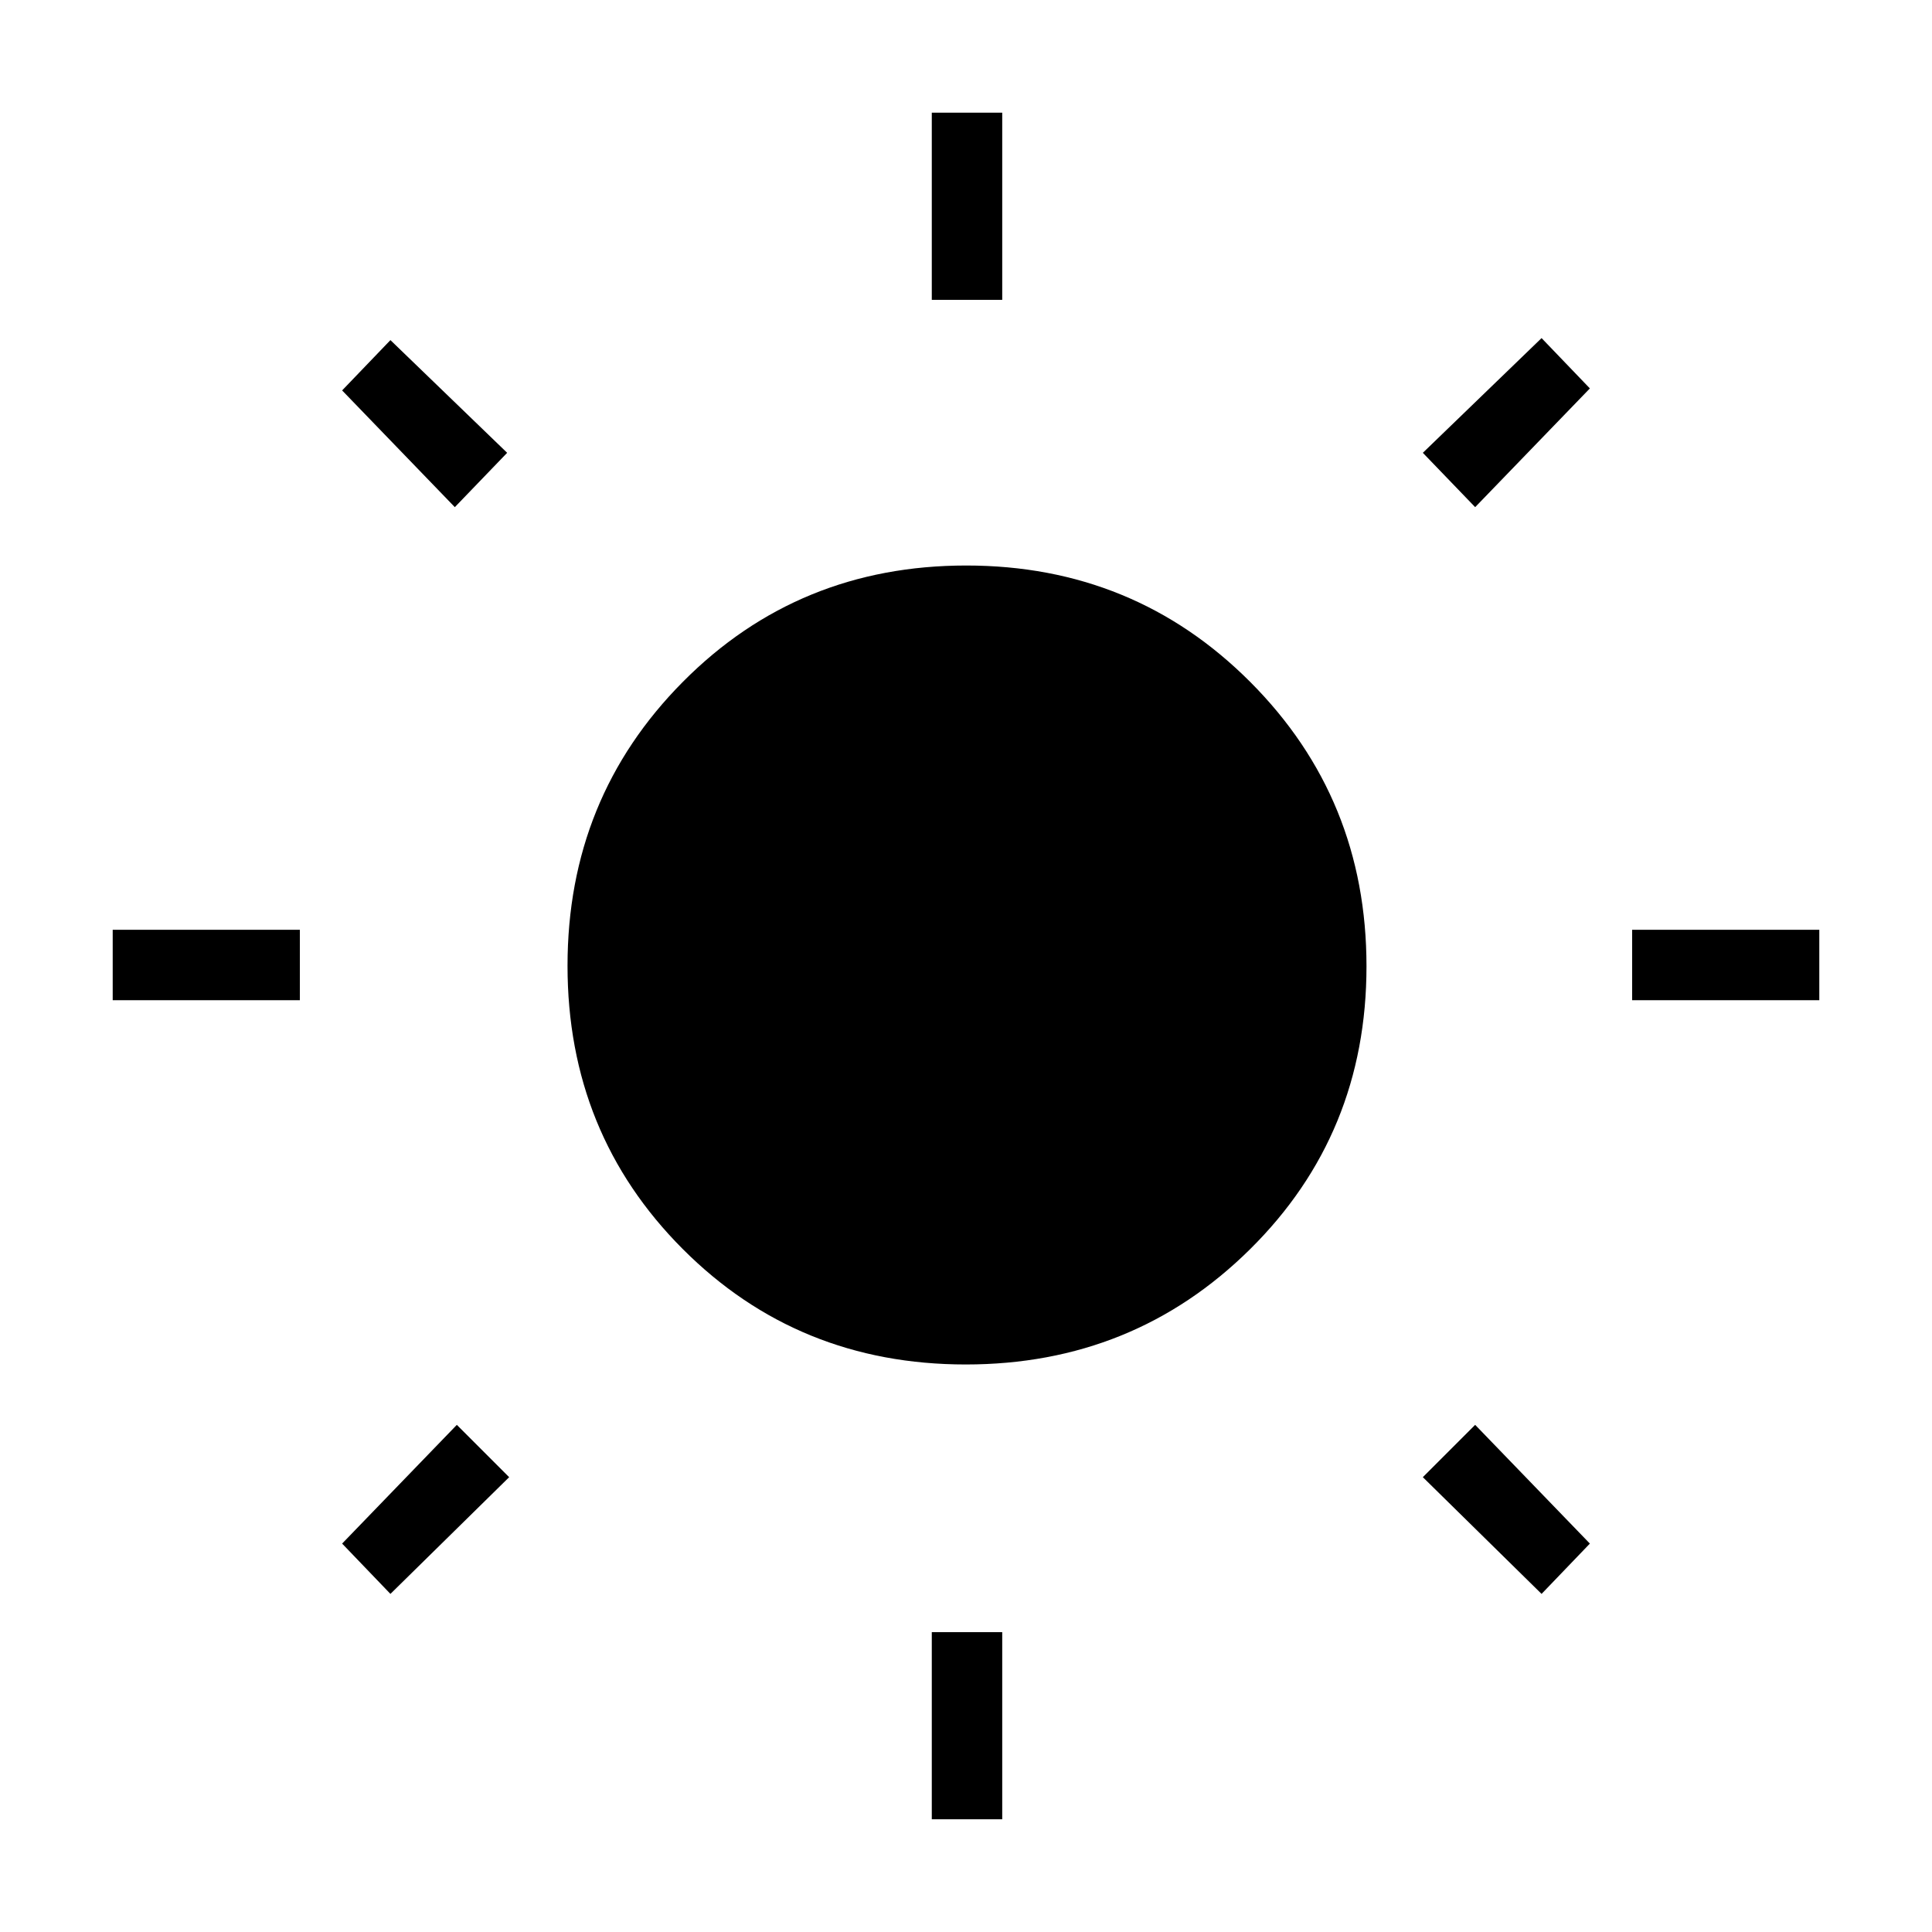 <svg xmlns="http://www.w3.org/2000/svg" height="48" viewBox="0 -960 960 960" width="48"><path d="M463-811v-93h35v93h-35Zm0 755v-93h35v93h-35Zm348-407v-35h93v35h-93Zm-755 0v-35h93v35H56Zm677-245-26-27 59-57 24 25-57 59ZM194-168l-24-25 57-59 26 26-59 58Zm572 0-59-58 26-26 57 59-24 25ZM226-708l-56-58 24-25 58 56-26 27Zm253.88 426q-83.38 0-140.63-57.37T282-480.12q0-83.38 57.37-141.13T480.12-679q83.38 0 141.13 57.87T679-479.88q0 83.38-57.87 140.63T479.88-282Z"/></svg>